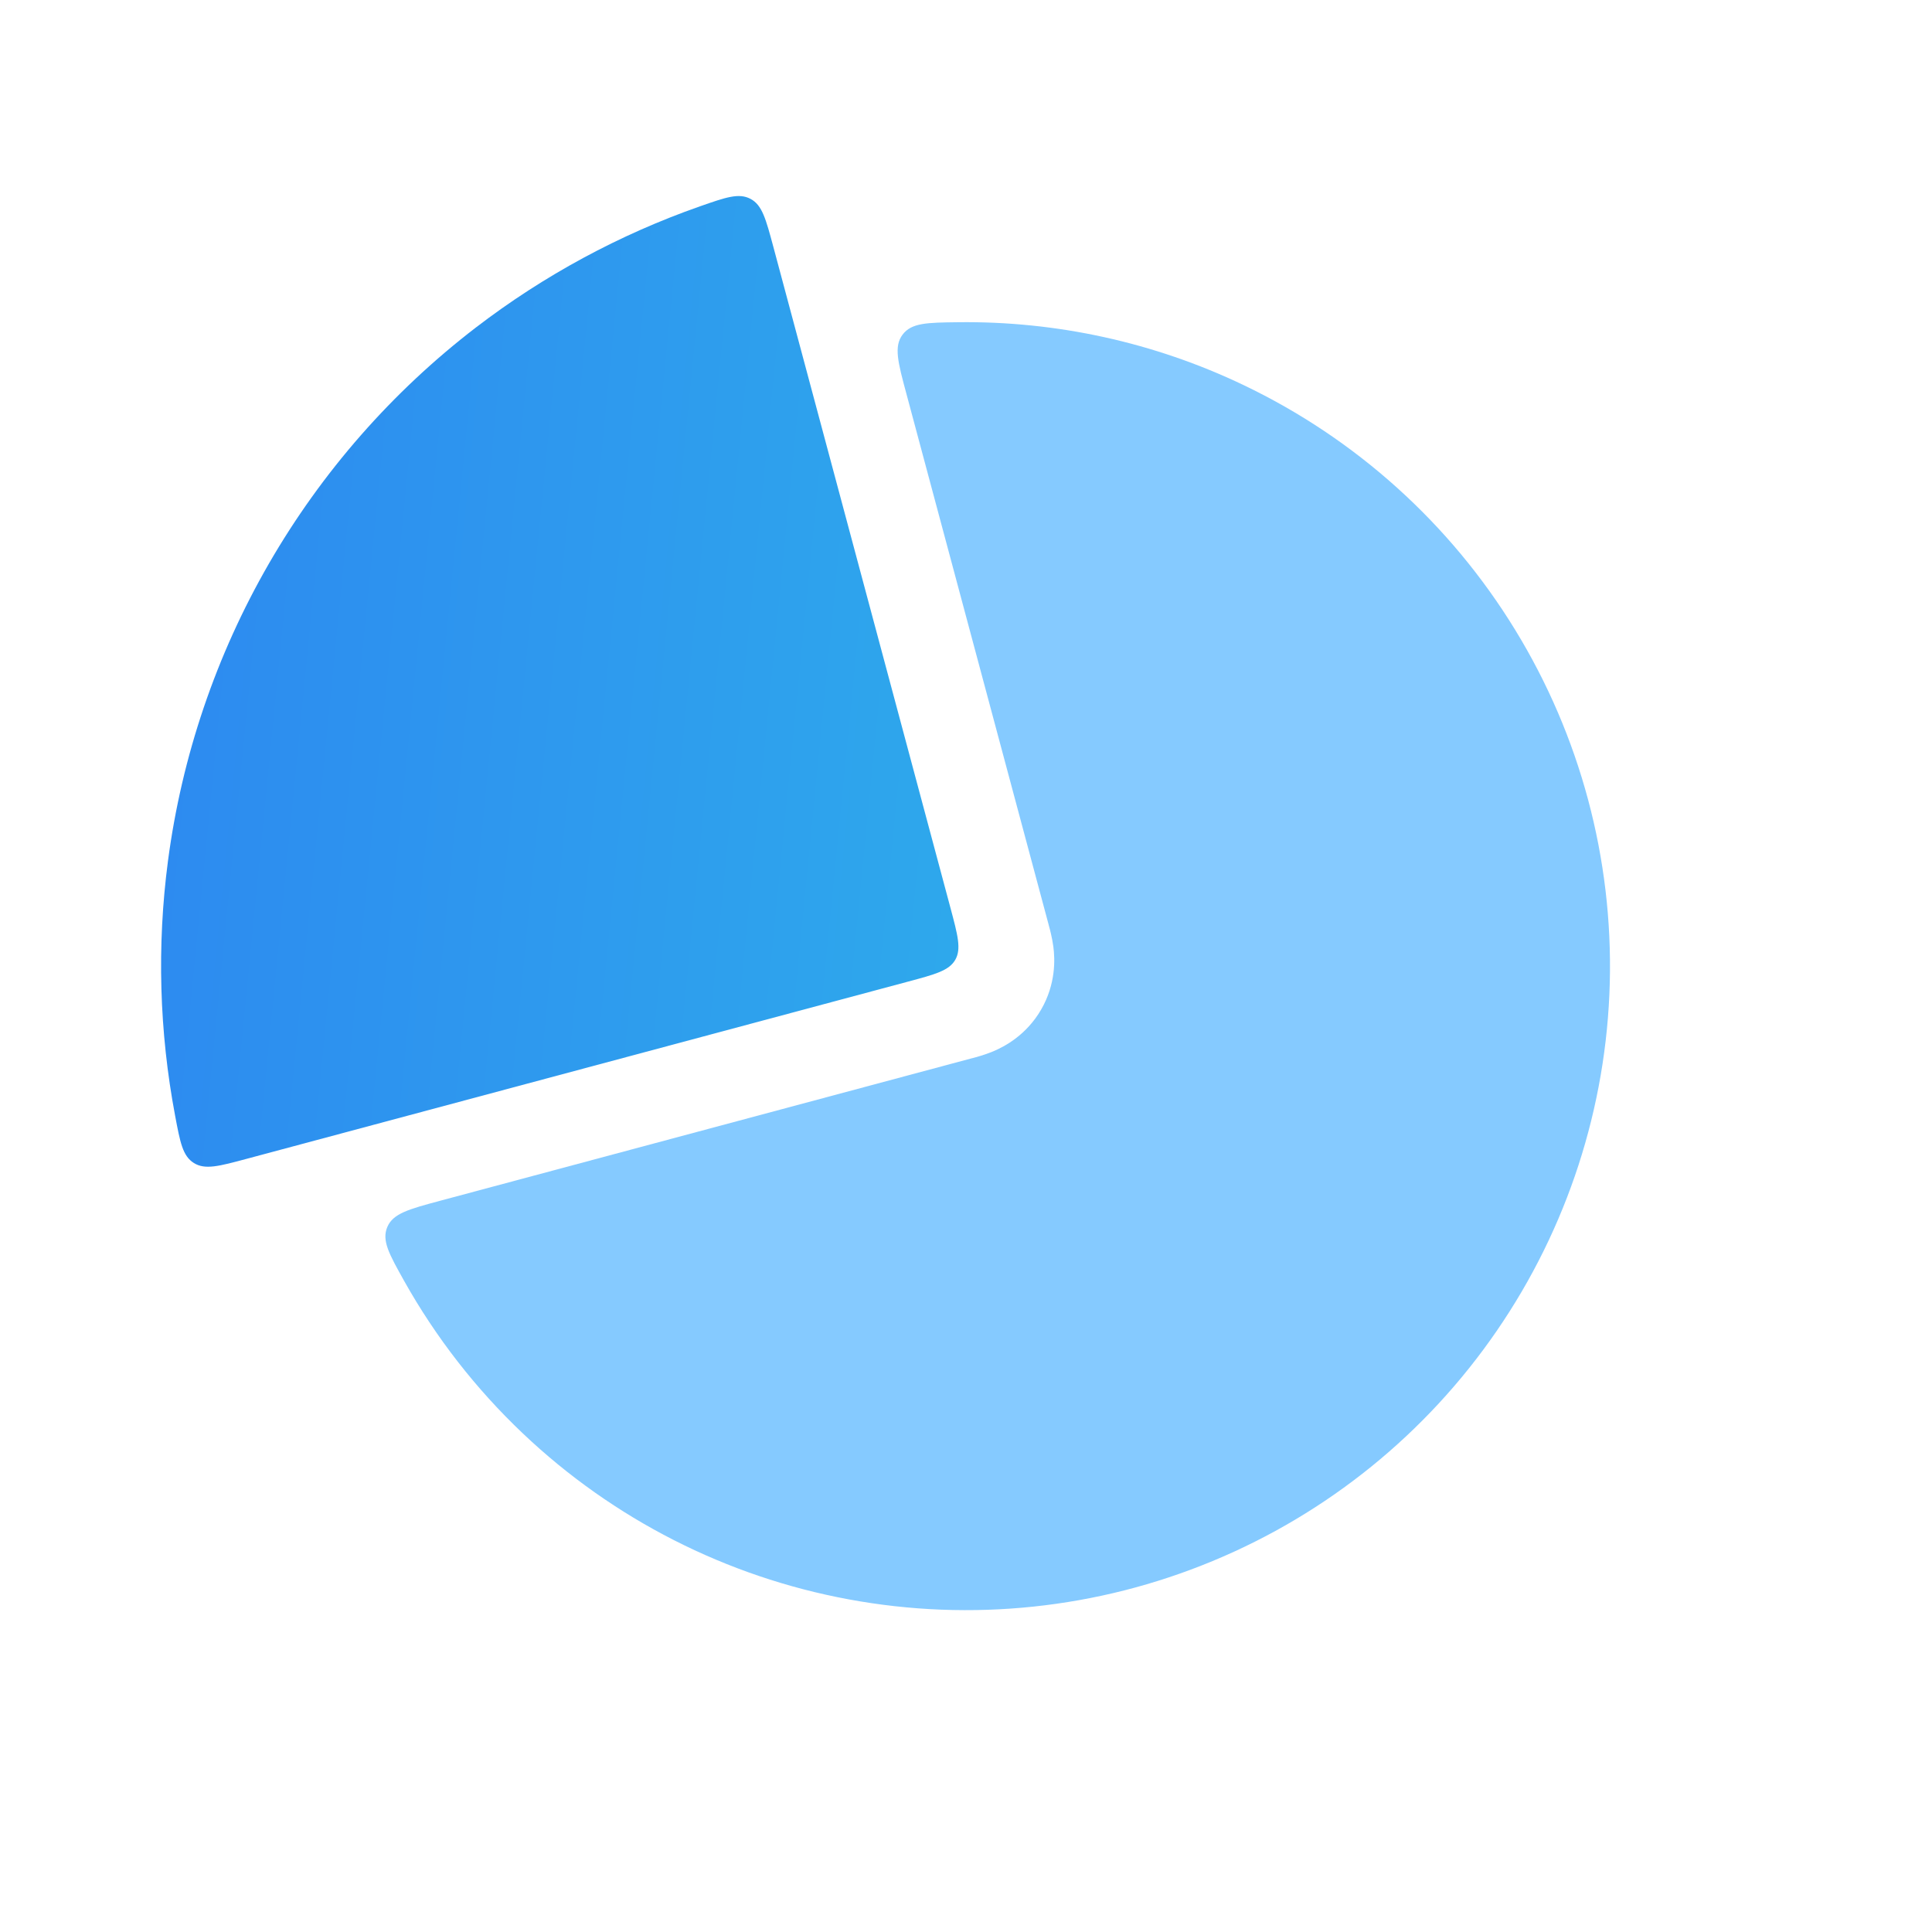 <svg width="32" height="32" viewBox="0 0 32 32" fill="none" xmlns="http://www.w3.org/2000/svg">
<path fill-rule="evenodd" clip-rule="evenodd" d="M7.299 19.886C6.773 20.027 6.51 20.098 6.415 20.323C6.32 20.548 6.445 20.771 6.695 21.218C7.217 22.149 7.879 23.002 8.662 23.744C10.158 25.163 12.033 26.117 14.06 26.491C16.088 26.866 18.18 26.646 20.084 25.856C21.989 25.067 23.624 23.742 24.791 22.043C25.959 20.344 26.609 18.343 26.663 16.282C26.717 14.221 26.172 12.189 25.095 10.431C24.019 8.673 22.455 7.265 20.595 6.377C19.114 5.669 17.494 5.316 15.864 5.337C15.353 5.343 15.097 5.347 14.95 5.542C14.802 5.737 14.872 6 15.014 6.526L17.371 15.324L17.373 15.333C17.386 15.378 17.427 15.53 17.447 15.681C17.474 15.888 17.49 16.296 17.245 16.721C16.999 17.146 16.638 17.335 16.445 17.416C16.305 17.474 16.153 17.514 16.108 17.526L16.108 17.526L16.098 17.528L7.299 19.886Z" fill="#85CAFF"/>
<path d="M12.809 4.088C12.685 3.627 12.624 3.396 12.431 3.294C12.238 3.192 12.024 3.267 11.595 3.417C10.262 3.884 9.009 4.561 7.884 5.423C6.495 6.489 5.33 7.818 4.454 9.335C3.579 10.851 3.011 12.525 2.782 14.261C2.597 15.666 2.638 17.089 2.9 18.477C2.984 18.924 3.026 19.147 3.211 19.263C3.396 19.379 3.627 19.317 4.088 19.193L15.035 16.26C15.491 16.138 15.718 16.077 15.822 15.898C15.925 15.718 15.864 15.491 15.742 15.035L12.809 4.088Z" fill="url(#paint0_linear_1141_68864)"/>
<defs>
<linearGradient id="paint0_linear_1141_68864" x1="-3.613" y1="-33.999" x2="37.067" y2="-29.991" gradientUnits="userSpaceOnUse">
<stop offset="0.004" stop-color="#2C73F3"/>
<stop offset="1" stop-color="#30CDE7"/>
</linearGradient>
</defs>
</svg>

